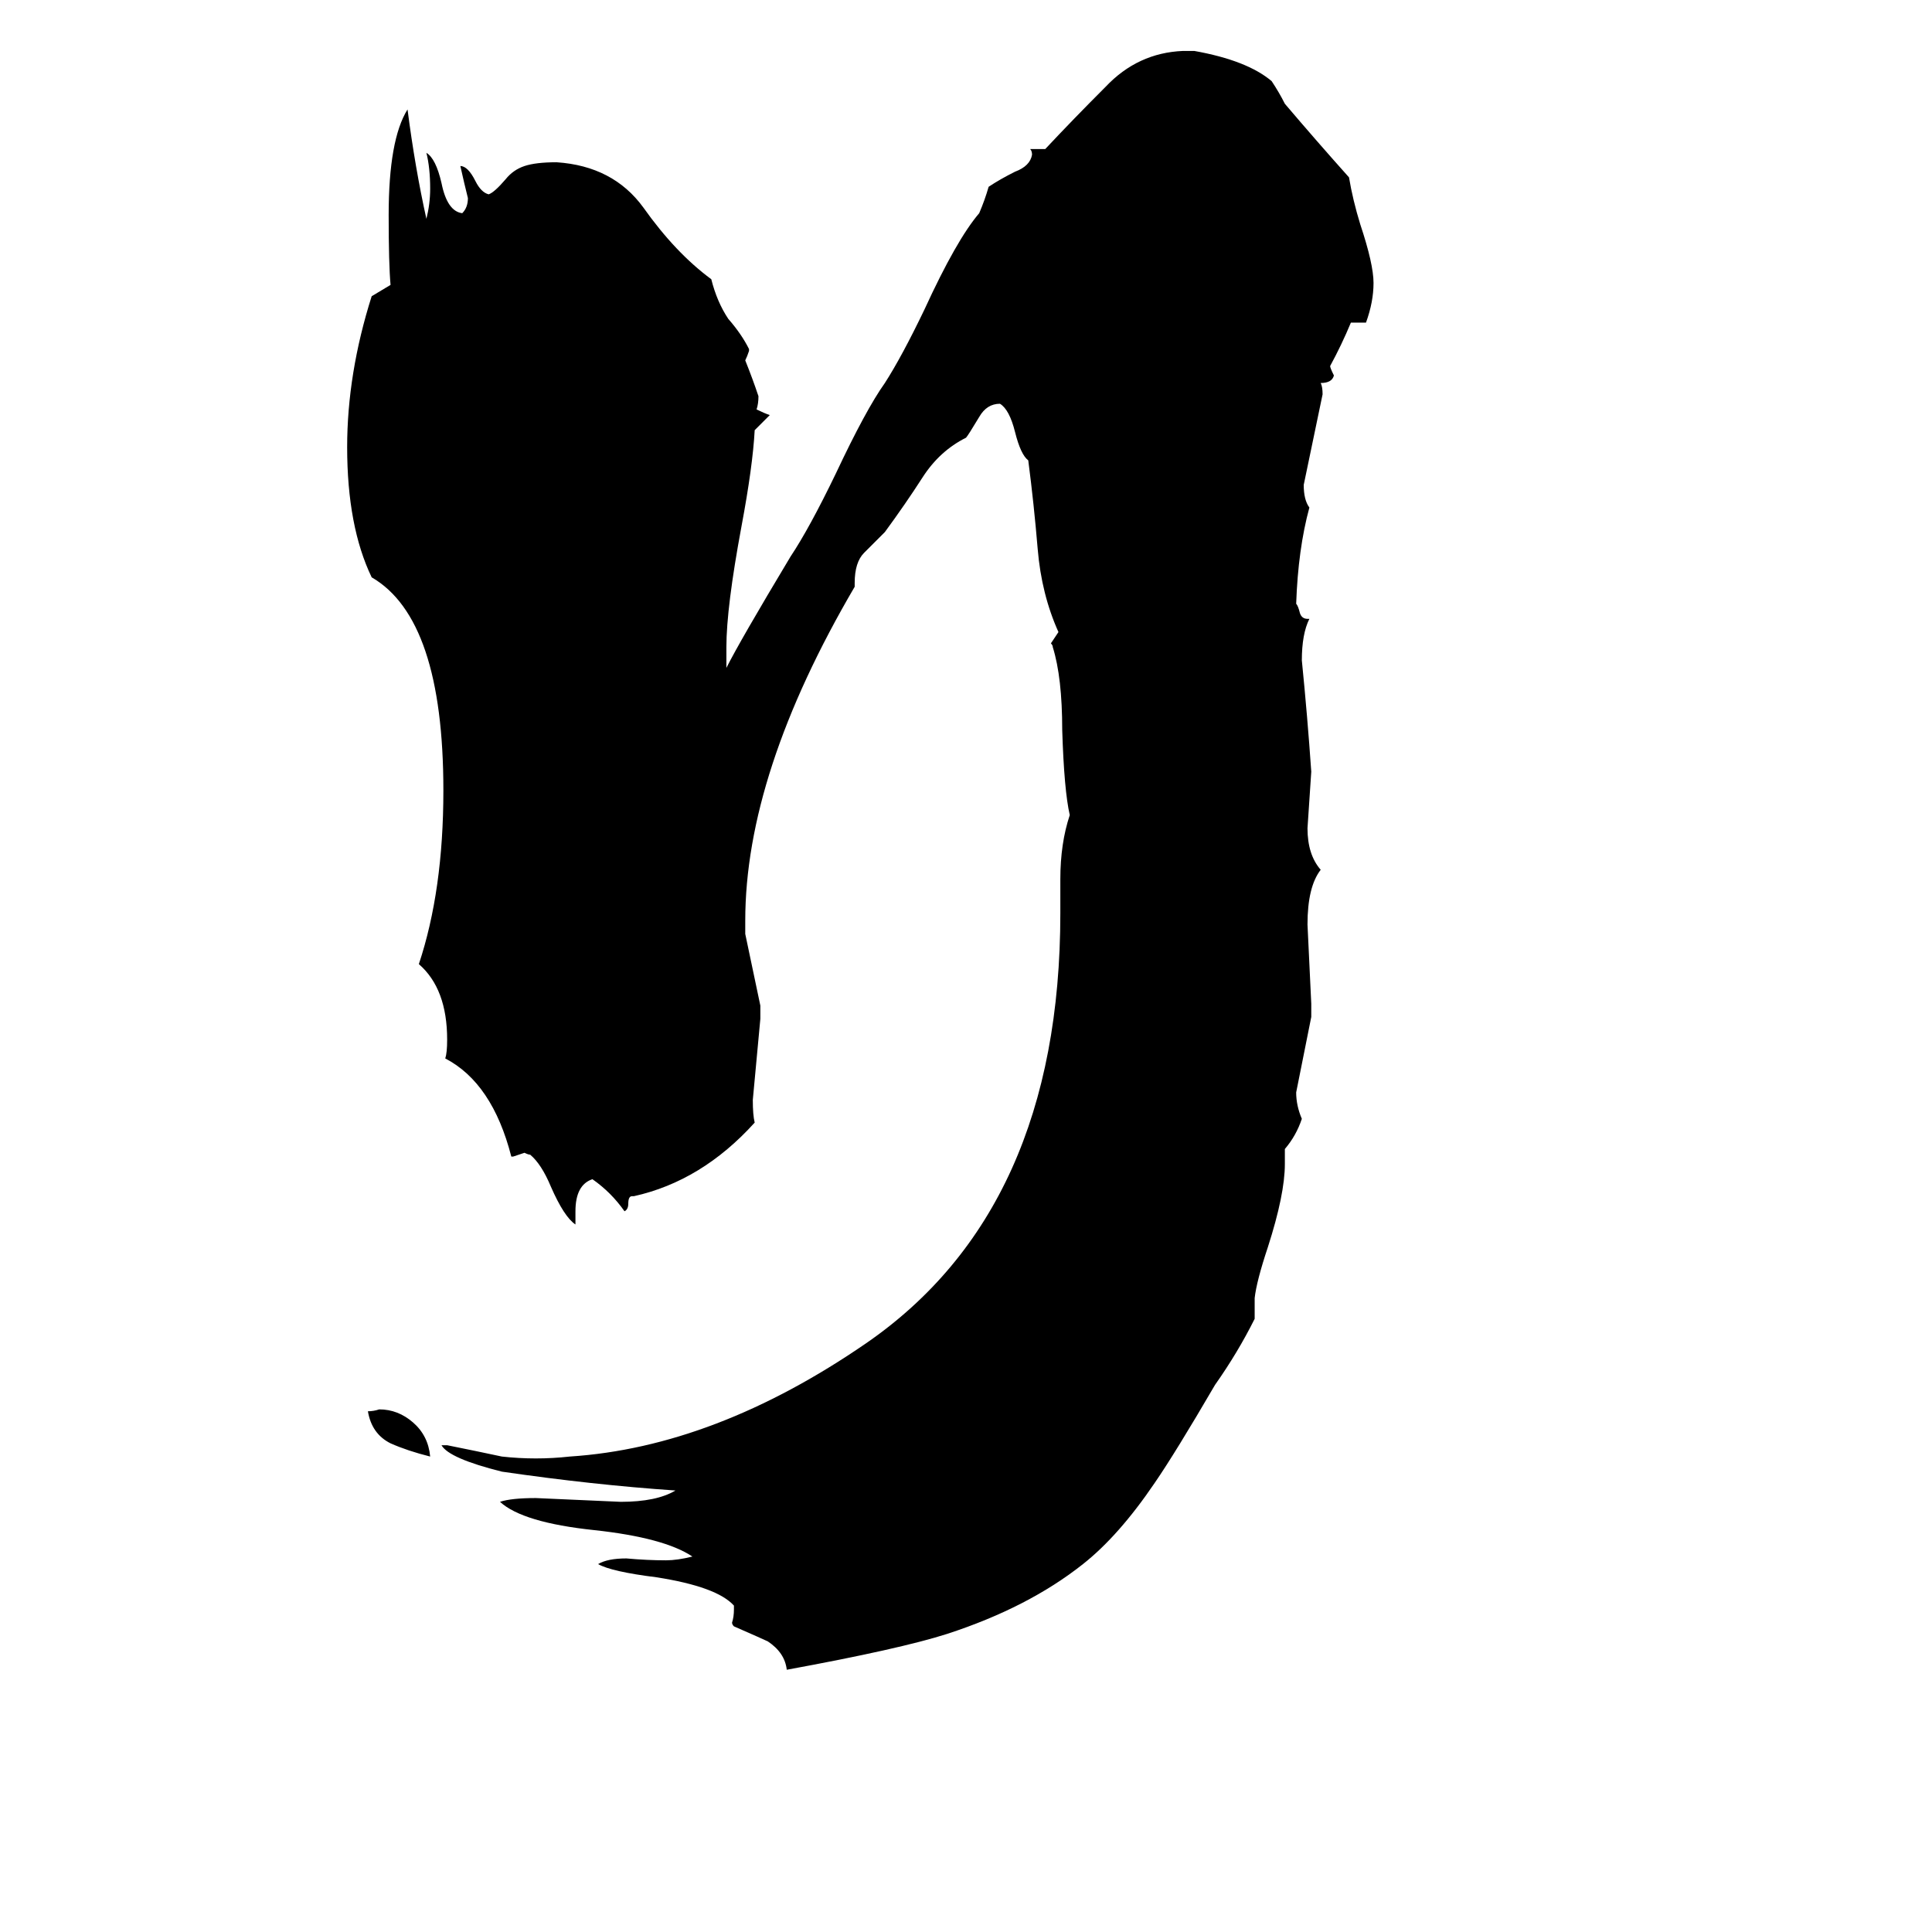 <svg xmlns="http://www.w3.org/2000/svg" viewBox="0 -800 1024 1024">
	<path fill="#000000" d="M665 -112V-101Q656 -83 644 -66Q623 -30 612 -14Q593 14 574 29Q545 52 502 66Q477 74 417 85Q416 76 407 70Q405 69 389 62Q388 61 388 60Q389 57 389 53V51Q380 41 348 36Q324 33 317 29Q322 26 332 26Q343 27 353 27Q359 27 367 25Q352 15 315 11Q277 7 265 -4Q271 -6 284 -6Q307 -5 329 -4Q348 -4 358 -10Q314 -13 266 -20Q238 -27 234 -34H237Q252 -31 266 -28Q275 -27 284 -27Q293 -27 302 -28Q379 -33 459 -88Q562 -159 562 -316V-334Q562 -353 567 -368Q564 -381 563 -413Q563 -441 558 -457Q558 -458 557 -459Q559 -462 561 -465Q552 -485 550 -509Q548 -533 545 -556Q541 -559 538 -571Q535 -583 530 -586Q523 -586 519 -579Q513 -569 512 -568Q498 -561 489 -547Q480 -533 469 -518Q463 -512 458 -507Q453 -502 453 -491V-489Q395 -390 395 -312V-305Q399 -286 403 -267V-260Q401 -238 399 -217Q399 -209 400 -205Q372 -174 336 -166H335Q333 -166 333 -162Q333 -159 331 -158Q324 -168 314 -175Q305 -172 305 -158V-151Q299 -155 292 -171Q287 -183 281 -188Q280 -188 278 -189Q275 -188 272 -187H271Q261 -226 236 -239Q237 -242 237 -249Q237 -276 222 -289Q235 -328 235 -381Q235 -472 197 -494Q184 -521 184 -563Q184 -602 197 -643L207 -649Q206 -660 206 -686Q206 -726 216 -742Q220 -711 226 -684Q228 -692 228 -700Q228 -711 226 -719Q231 -716 234 -703Q237 -688 245 -687Q248 -690 248 -695Q246 -703 244 -712Q248 -712 252 -704Q255 -698 259 -697Q262 -698 268 -705Q272 -710 278 -712Q284 -714 295 -714Q325 -712 341 -690Q358 -666 377 -652Q380 -640 386 -631Q393 -623 397 -615V-614Q396 -611 395 -609Q399 -599 402 -590Q402 -586 401 -583Q405 -581 408 -580Q404 -576 400 -572Q399 -553 393 -521Q385 -478 385 -457V-446Q392 -460 419 -505Q429 -520 443 -549Q459 -583 469 -597Q478 -611 490 -636Q507 -673 519 -687Q522 -694 524 -701Q530 -705 538 -709Q546 -712 547 -718Q547 -720 546 -721H554Q569 -737 586 -754Q603 -772 627 -773H633Q661 -768 674 -757Q678 -751 681 -745Q698 -725 715 -706Q717 -694 721 -681Q728 -660 728 -650Q728 -640 724 -629H716Q711 -617 705 -606Q705 -605 707 -601Q706 -597 700 -597Q701 -595 701 -591Q696 -567 691 -543Q691 -535 694 -531Q688 -509 687 -480Q688 -479 689 -475Q690 -472 693 -472H694Q690 -464 690 -450Q693 -420 695 -391Q694 -376 693 -361Q693 -347 700 -339Q693 -330 693 -310Q694 -289 695 -268V-261Q691 -241 687 -221Q687 -214 690 -207Q687 -198 681 -191V-183Q681 -167 672 -139Q666 -121 665 -112ZM228 -28Q216 -31 207 -35Q197 -40 195 -52Q198 -52 201 -53Q211 -53 219 -46Q227 -39 228 -28Z"/>
</svg>
